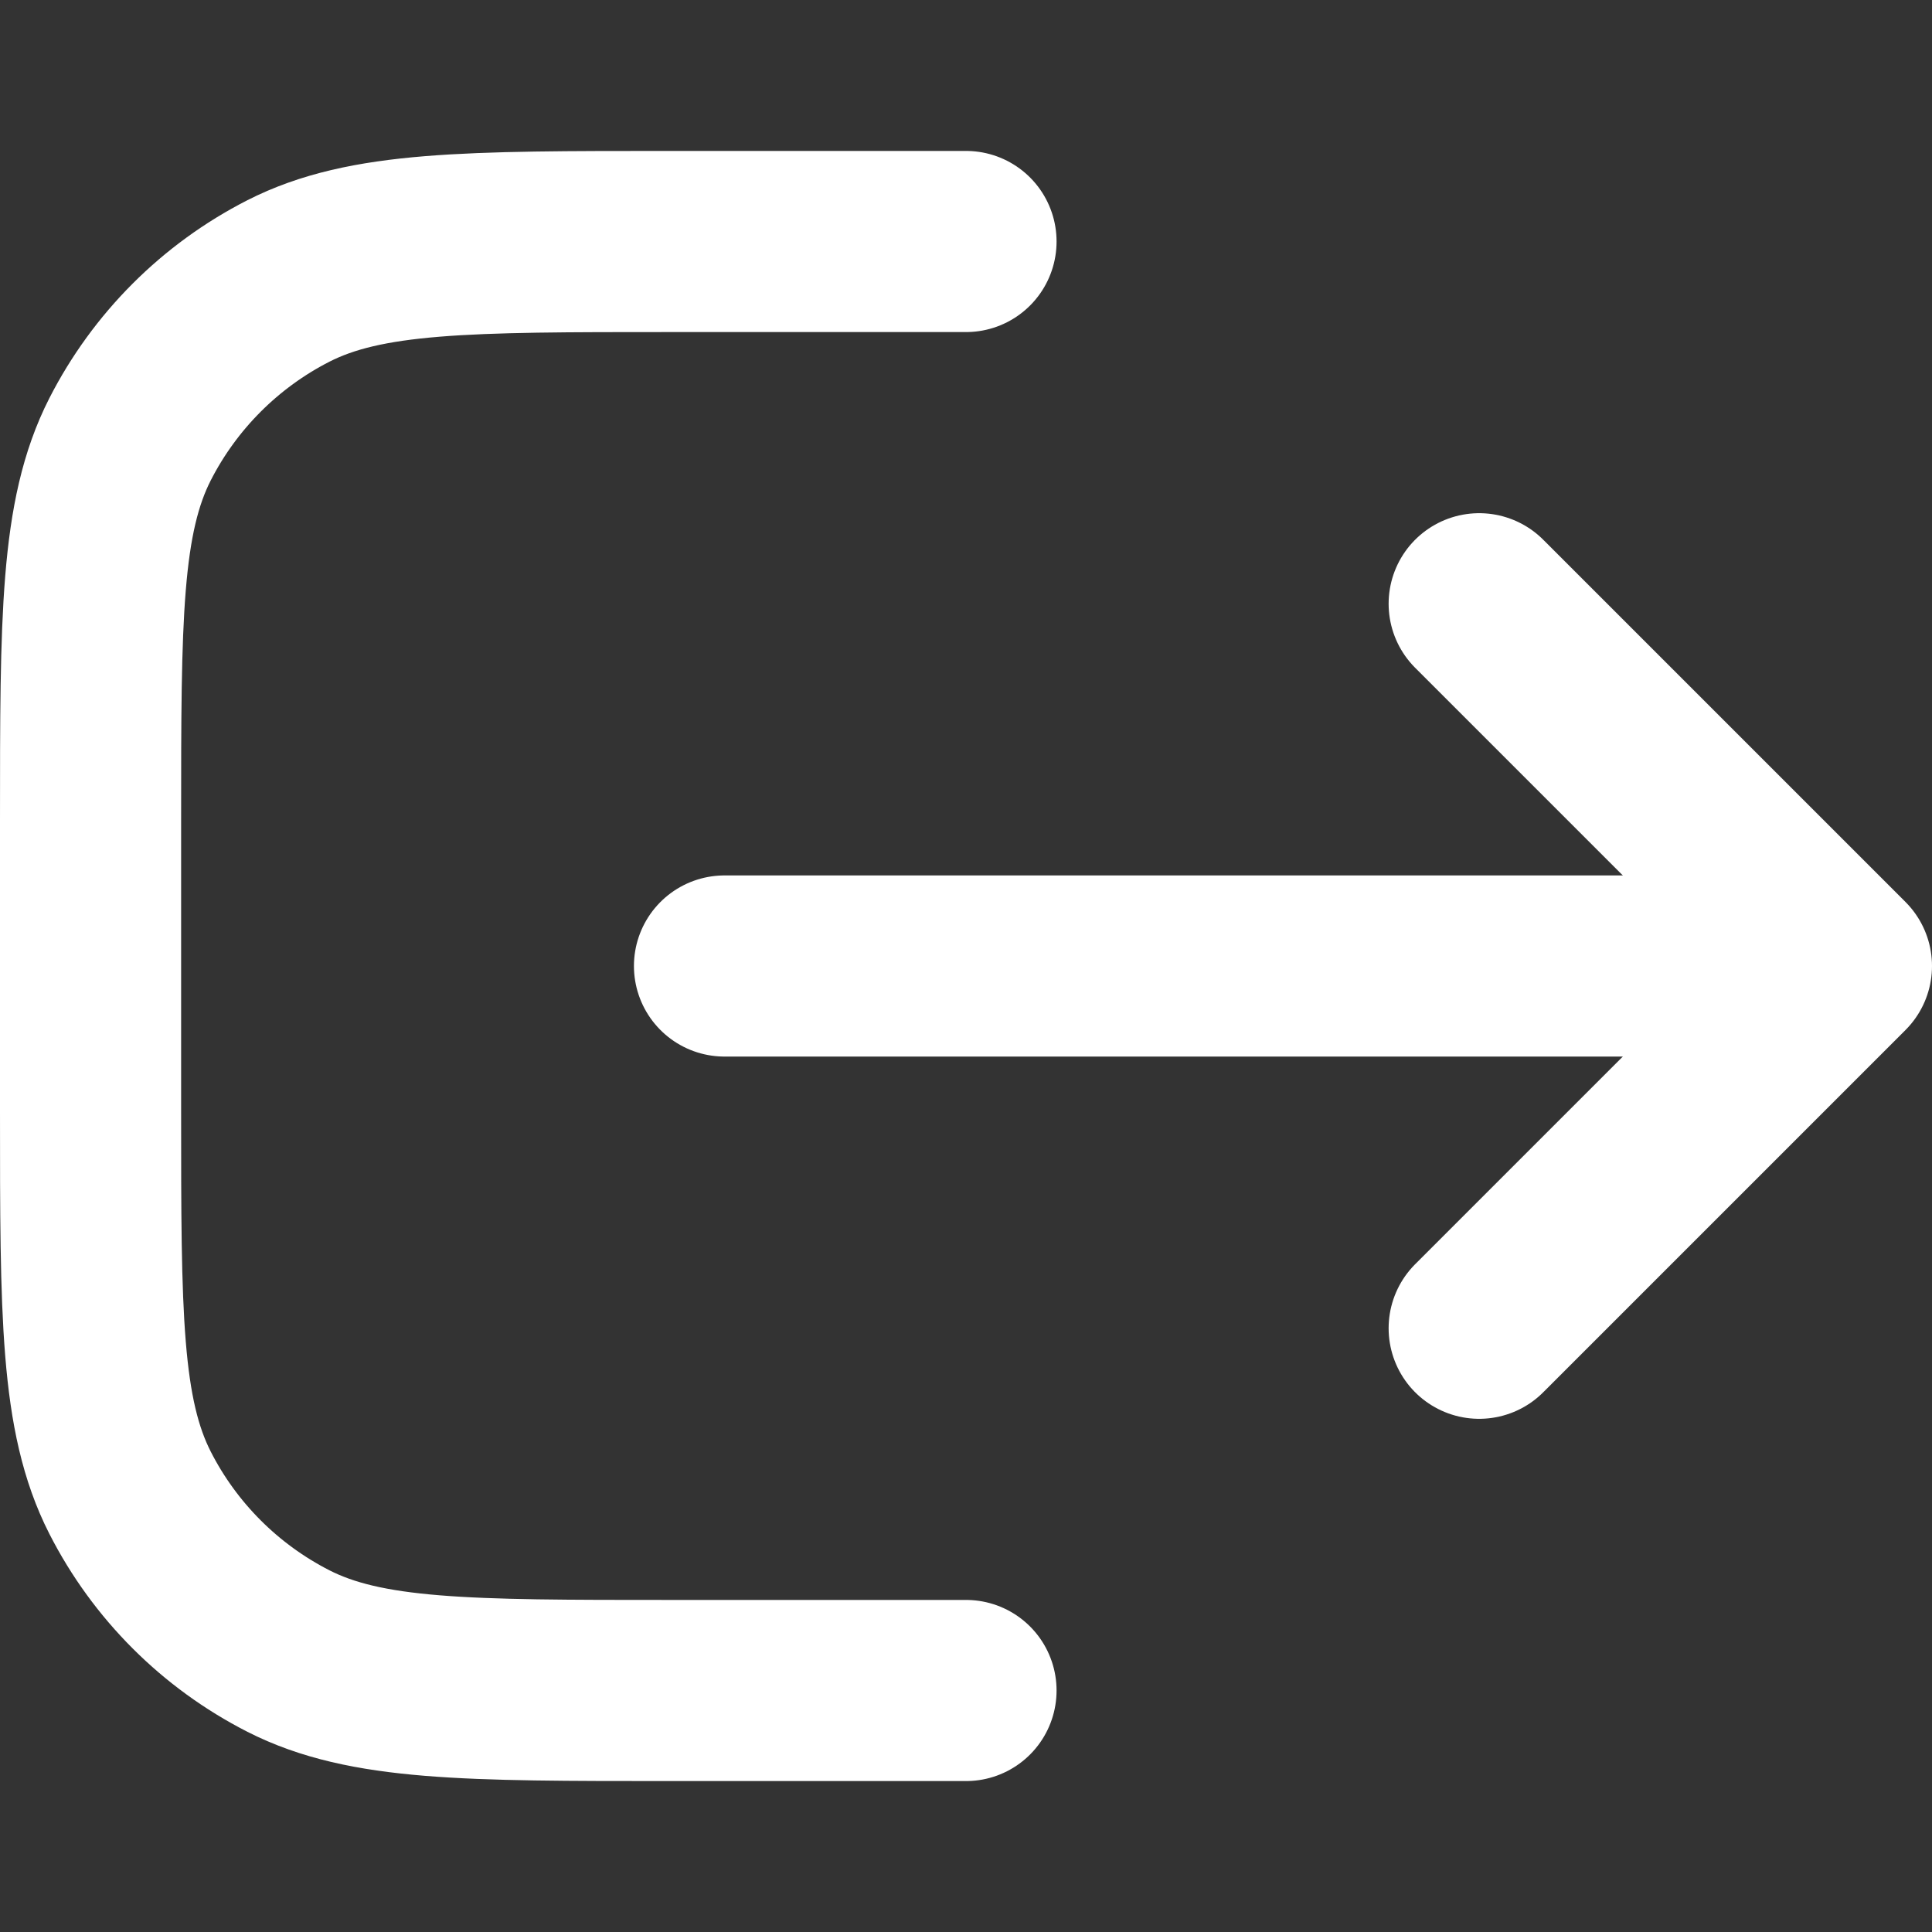 <svg width="16" height="16" viewBox="0 0 16 16" fill="none" xmlns="http://www.w3.org/2000/svg">
<rect x="0" y="0" width="16" height="16" fill="#333333" stroke="none"/>
<path d="M8 2L5.55 2C3.87 2 3.03 2 2.388 2.327C1.824 2.615 1.365 3.074 1.077 3.638C0.75 4.28 0.75 5.12 0.75 6.8L0.75 9.2C0.75 10.88 0.75 11.72 1.077 12.362C1.365 12.927 1.824 13.385 2.388 13.673C3.03 14 3.87 14 5.55 14L8 14" stroke="white" stroke-width="1.5" stroke-linecap="round" stroke-linejoin="round"/>
<path d="M12.25 11L15.25 8L12.25 5" stroke="white" stroke-width="1.5" stroke-linecap="round" stroke-linejoin="round"/>
<path d="M15 8L6 8" stroke="white" stroke-width="1.5" stroke-linecap="round" stroke-linejoin="round"/>
</svg>
